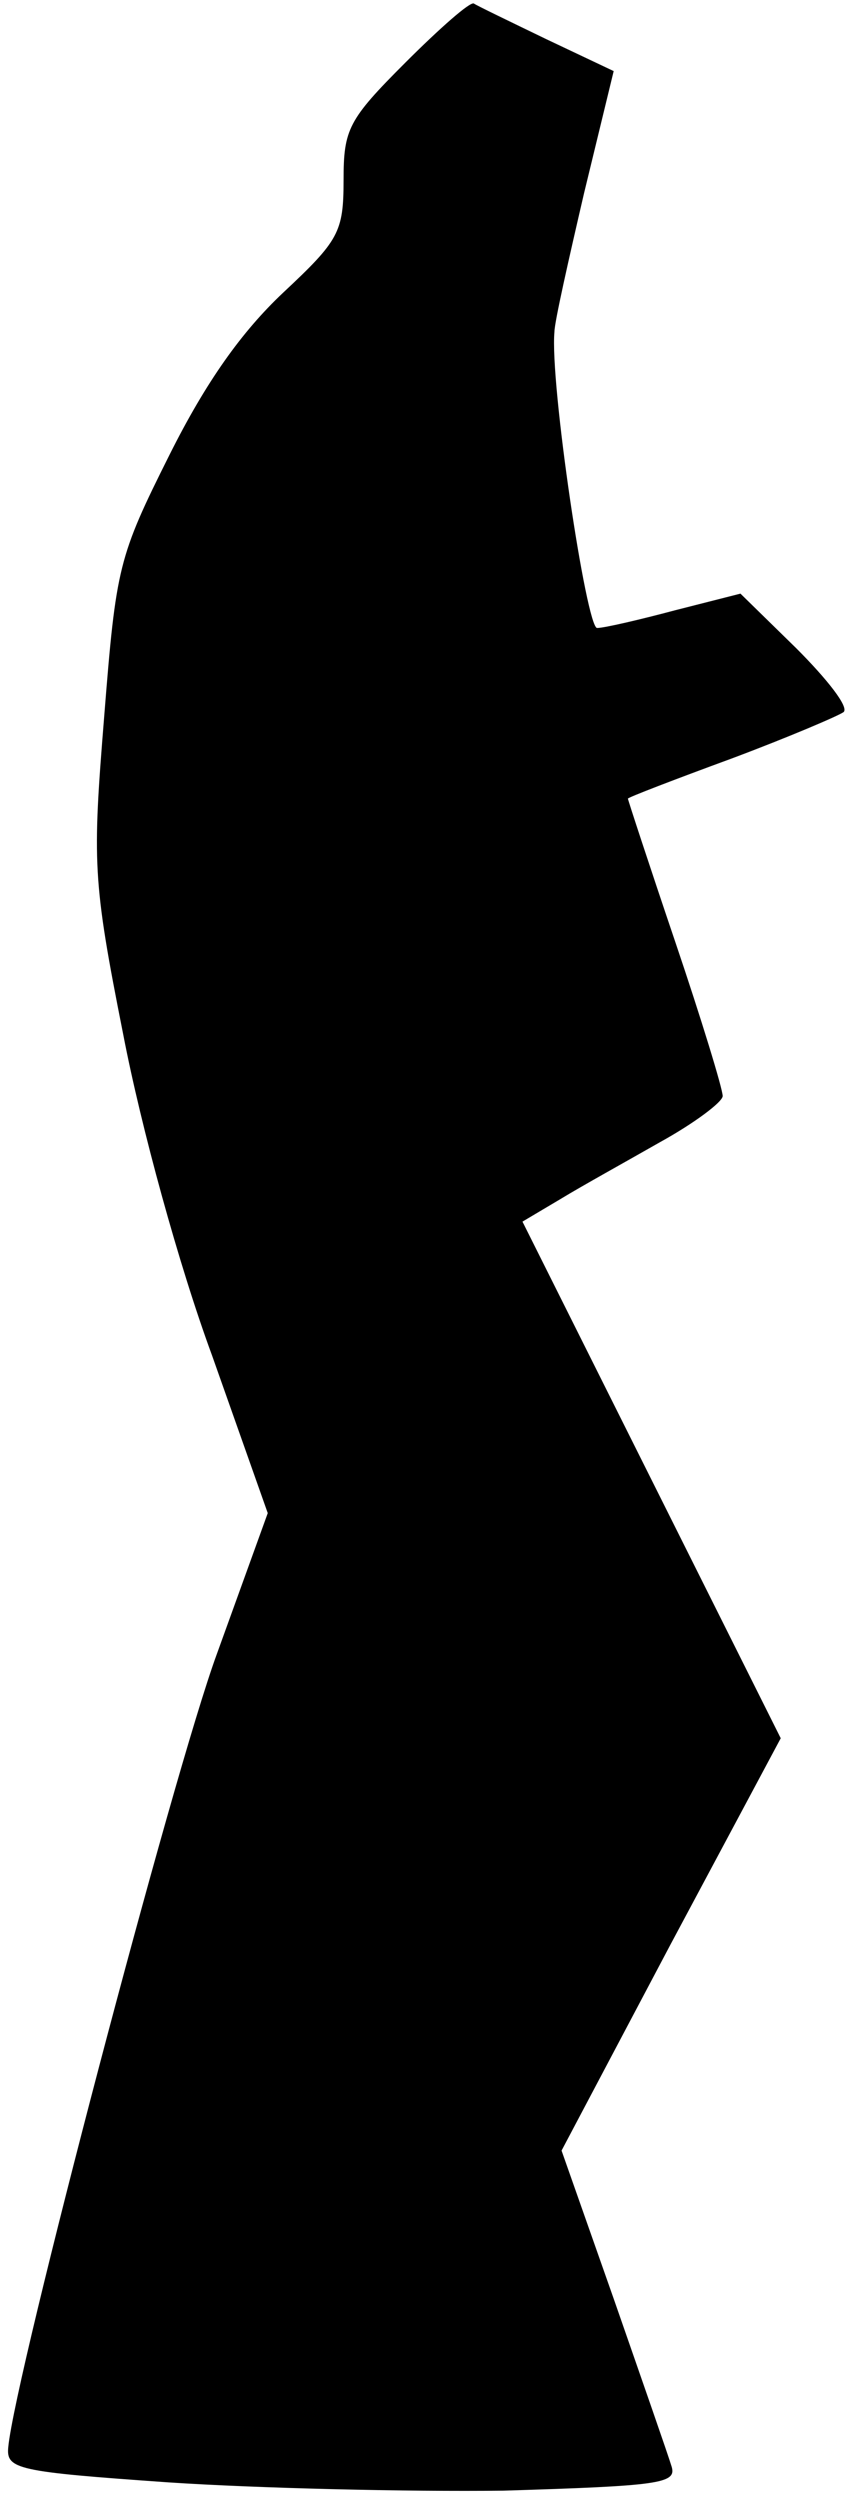 <?xml version="1.0" standalone="no"?>
<!DOCTYPE svg PUBLIC "-//W3C//DTD SVG 20010904//EN"
 "http://www.w3.org/TR/2001/REC-SVG-20010904/DTD/svg10.dtd">
<svg version="1.0" xmlns="http://www.w3.org/2000/svg"
 width="72pt" height="211pt" viewBox="0 0 72 211"
 preserveAspectRatio="xMidYMid meet">
<g transform="translate(0,211) scale(0.1,-0.1)"
fill="#000000" stroke="none">
<path fill="#000000" stroke="none" d="M342 2057 c-48 -48 -52 -56 -52 -99 0
-44 -4 -51 -51 -95 -35 -33 -65 -75 -96 -137 -43 -86 -45 -94 -55 -220 -10
-124 -10 -138 16 -269 15 -78 47 -195 75 -271 l47 -133 -43 -119 c-37 -101
-170 -607 -176 -669 -2 -19 7 -21 135 -30 75 -5 202 -8 283 -7 131 4 146 6
142 20 -3 10 -25 73 -49 142 l-44 125 92 174 93 174 -109 218 -109 218 32 19
c18 11 56 32 84 48 29 16 53 34 53 39 0 6 -18 65 -40 130 -22 65 -40 120 -40
121 0 1 39 16 88 34 48 18 90 36 94 39 5 4 -14 28 -40 54 l-47 46 -55 -14
c-30 -8 -60 -15 -66 -15 -9 0 -40 207 -36 250 0 8 12 61 25 117 l25 103 -57
27 c-31 15 -58 28 -61 30 -3 2 -29 -21 -58 -50z"/>
</g>
</svg>
